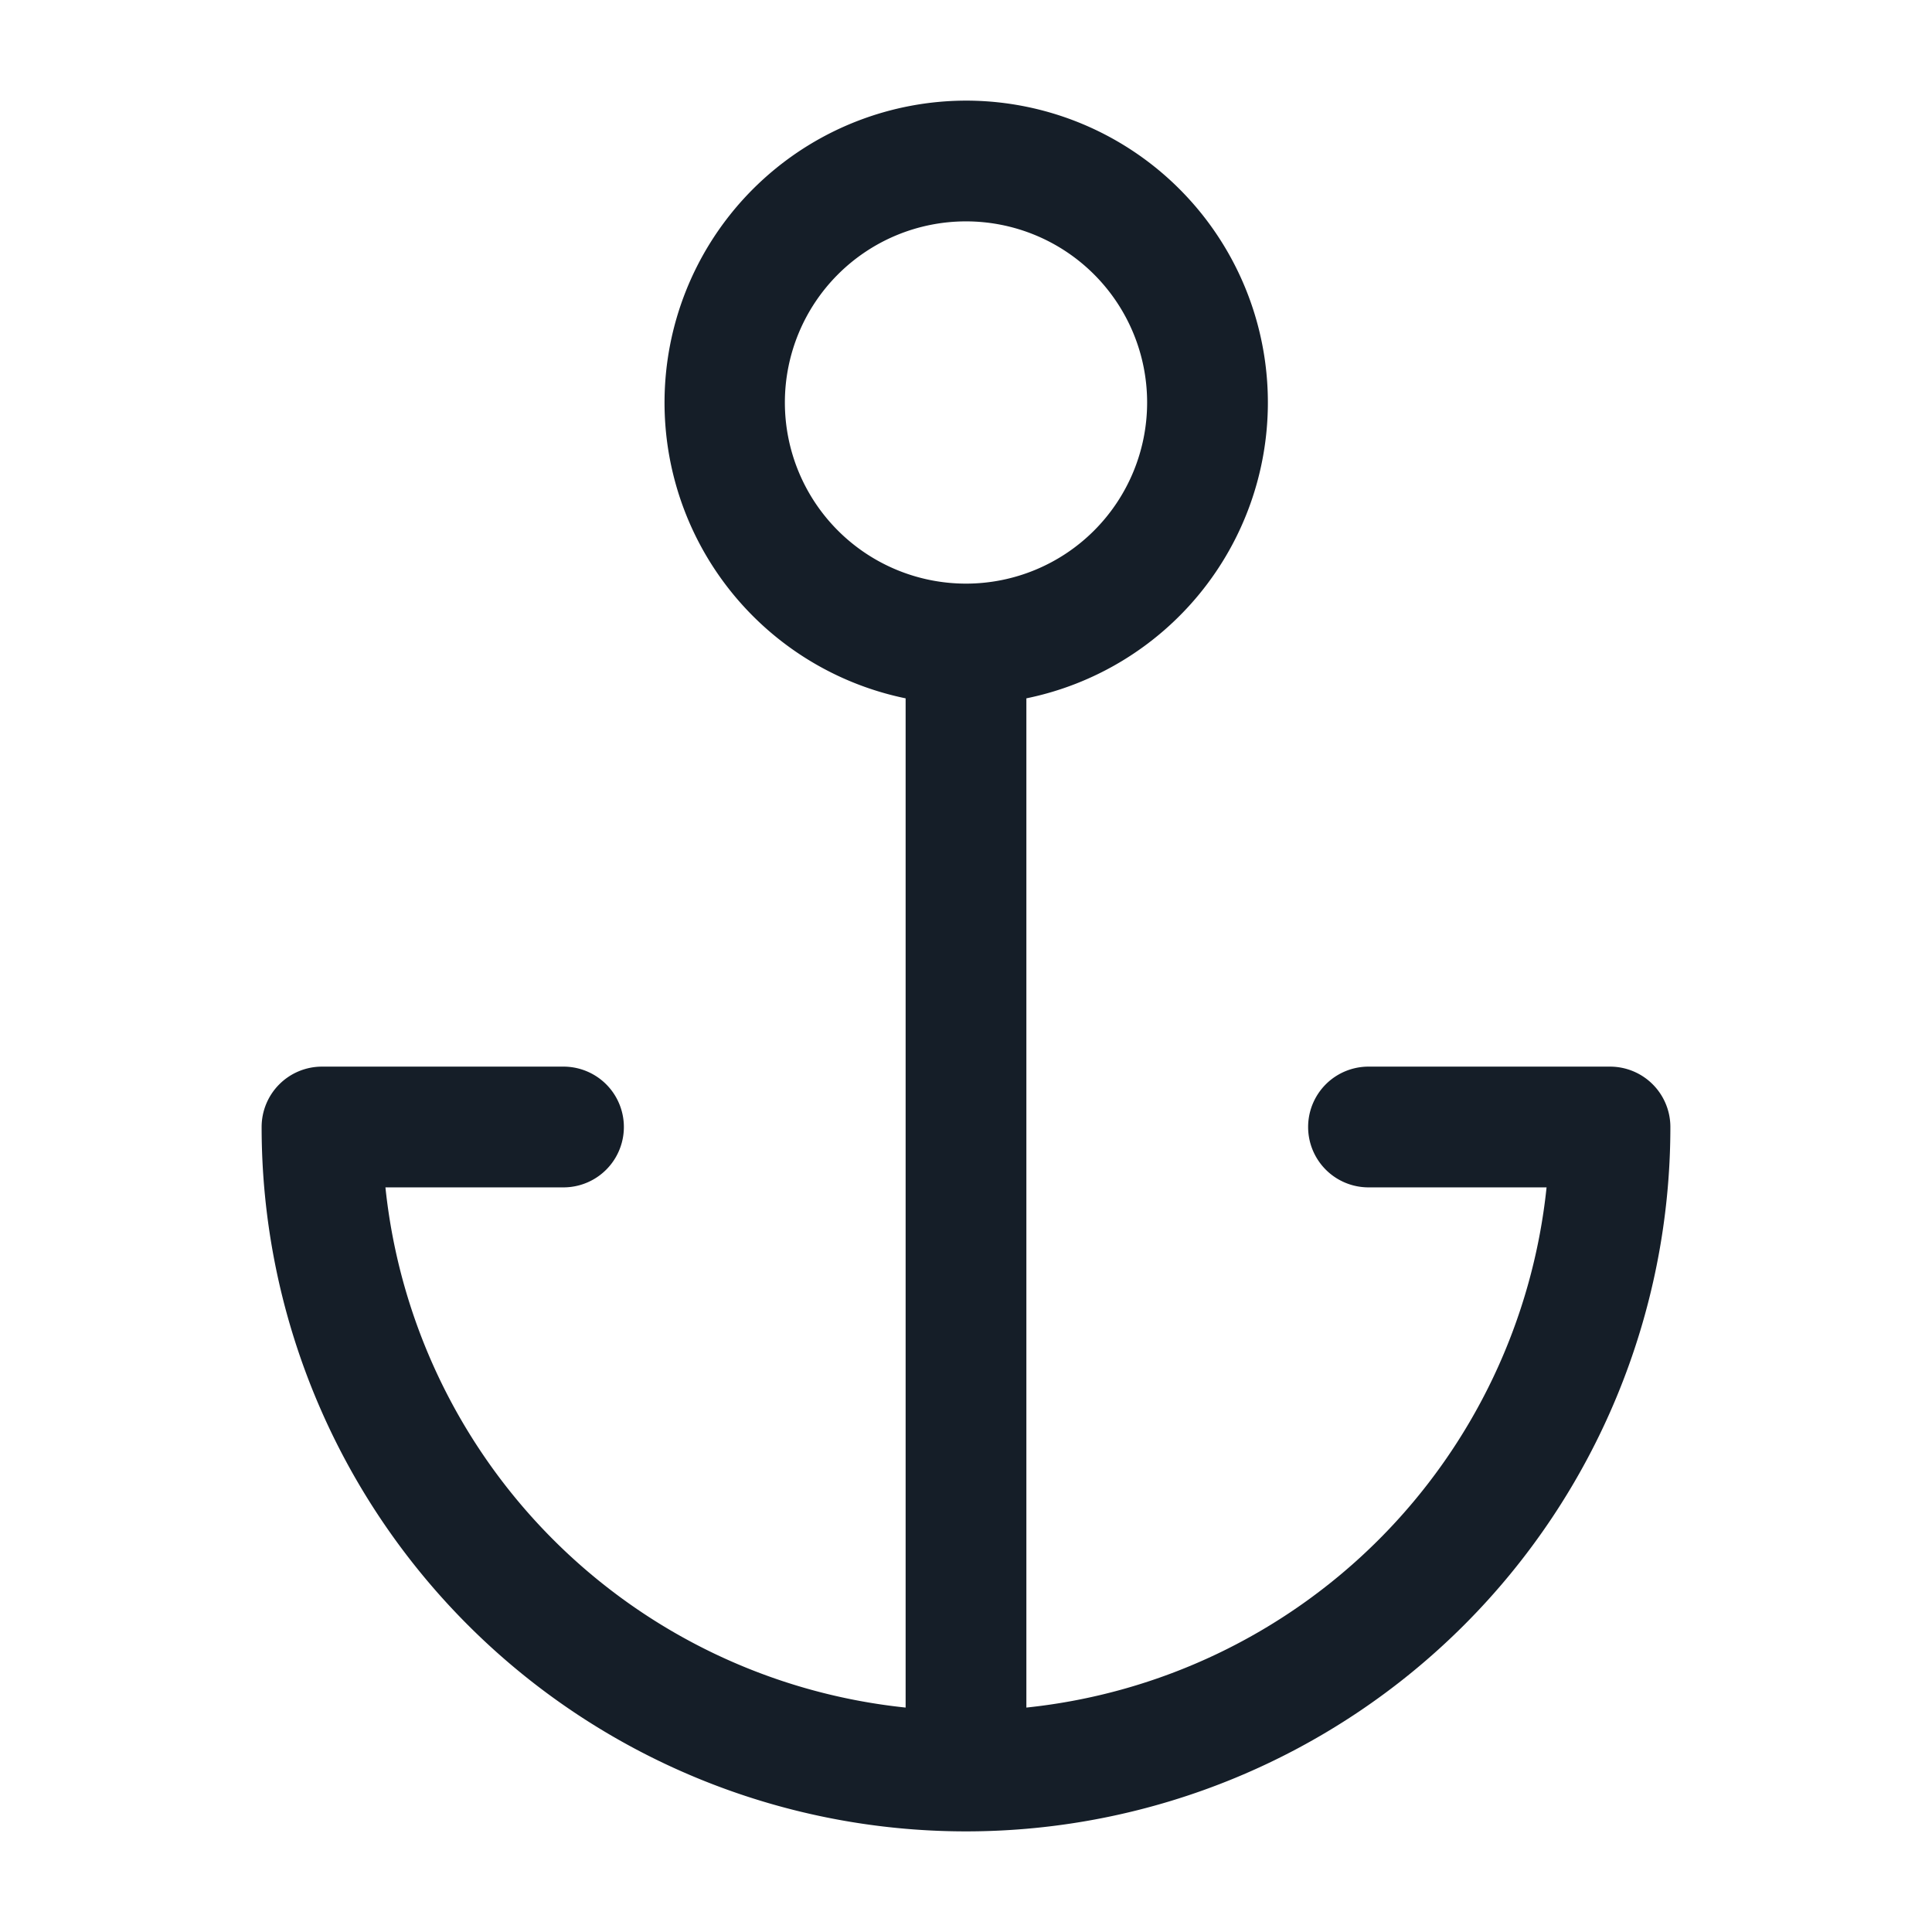 <svg xmlns="http://www.w3.org/2000/svg" viewBox="0 0 24 24"><path fill="#151E28" d="M15.75 5a3.751 3.751 0 0 1-3 3.675v12.537a7.253 7.253 0 0 0 6.462-6.462H17a.75.75 0 0 1 0-1.5h3a.75.75 0 0 1 .75.75 8.75 8.75 0 0 1-17.5 0 .75.75 0 0 1 .75-.75h3a.75.75 0 0 1 0 1.5H4.788a7.253 7.253 0 0 0 6.462 6.462V8.675A3.751 3.751 0 0 1 12 1.25 3.75 3.75 0 0 1 15.75 5ZM12 2.75a2.25 2.25 0 1 0 0 4.5 2.25 2.25 0 0 0 0-4.5Z"/></svg>